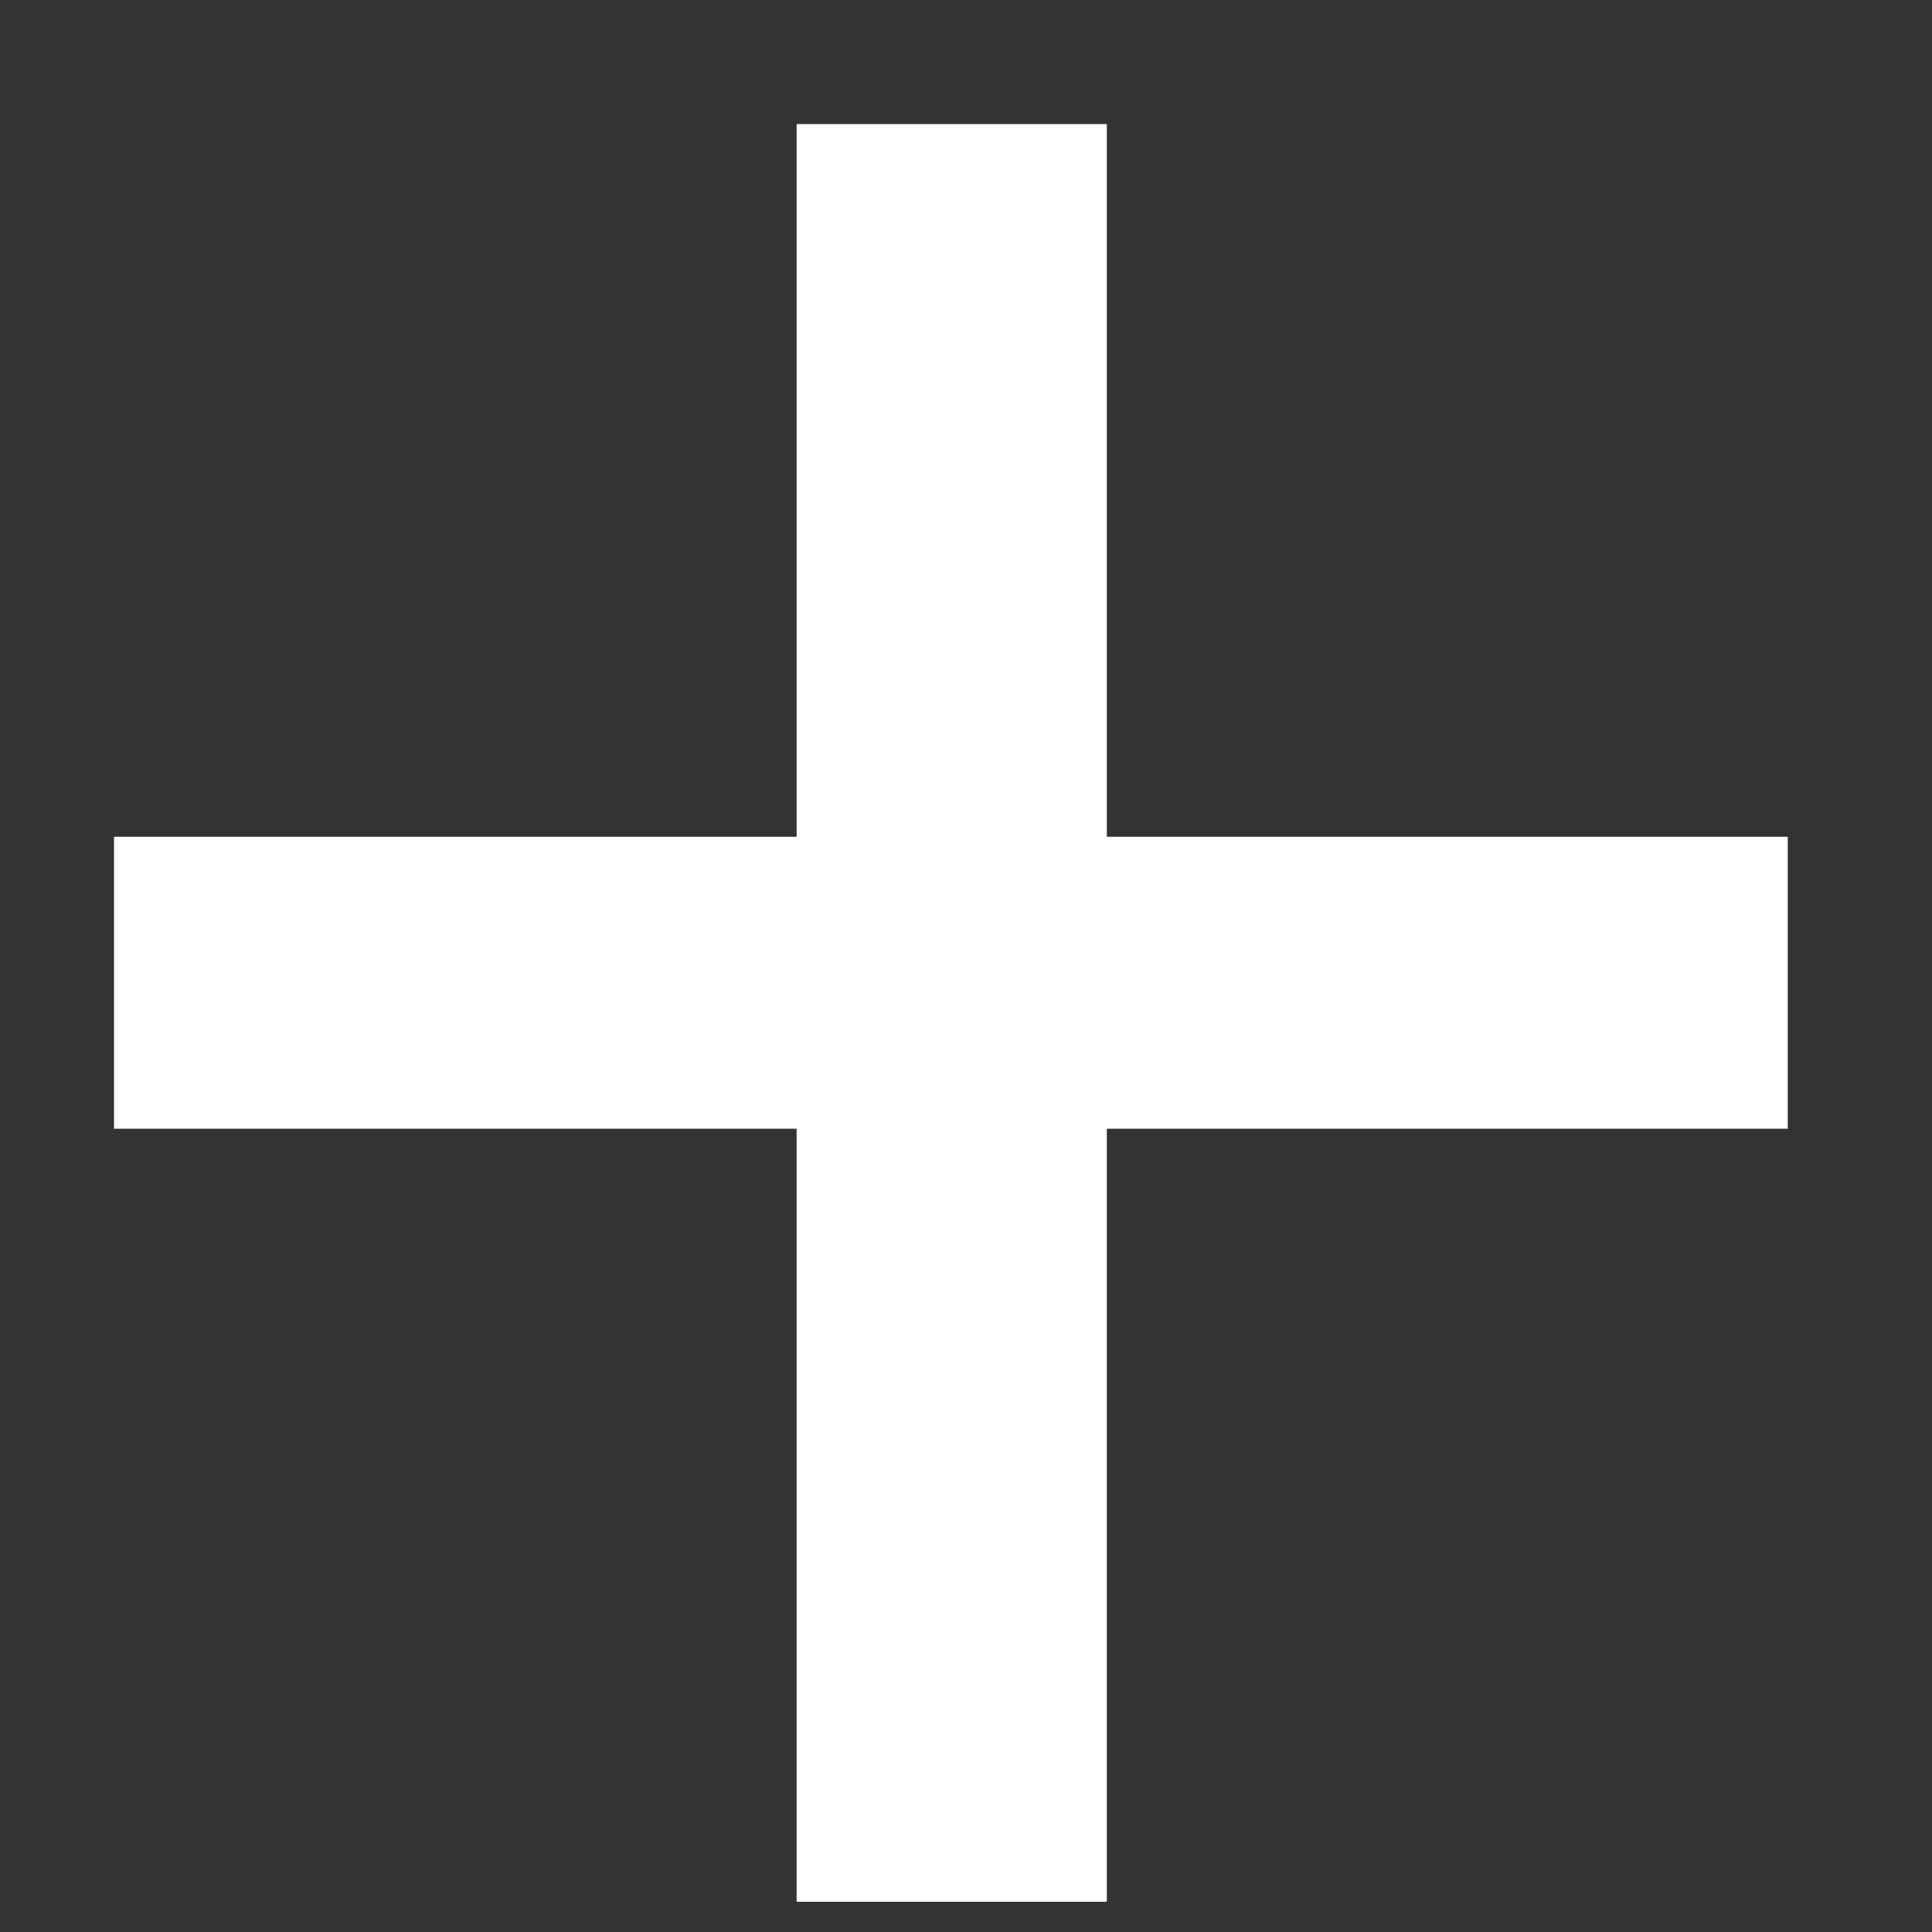 <svg width="9" height="9" viewBox="0 0 9 9" fill="none" xmlns="http://www.w3.org/2000/svg">
<rect x="0" y="0" width="9" height="9" fill="#333333" stroke="none"/>
<path d="M8.328 3.898V5.258H0.531V3.898H8.328ZM5.156 0.578V8.859H3.711V0.578H5.156Z" fill="white"/>
</svg>
